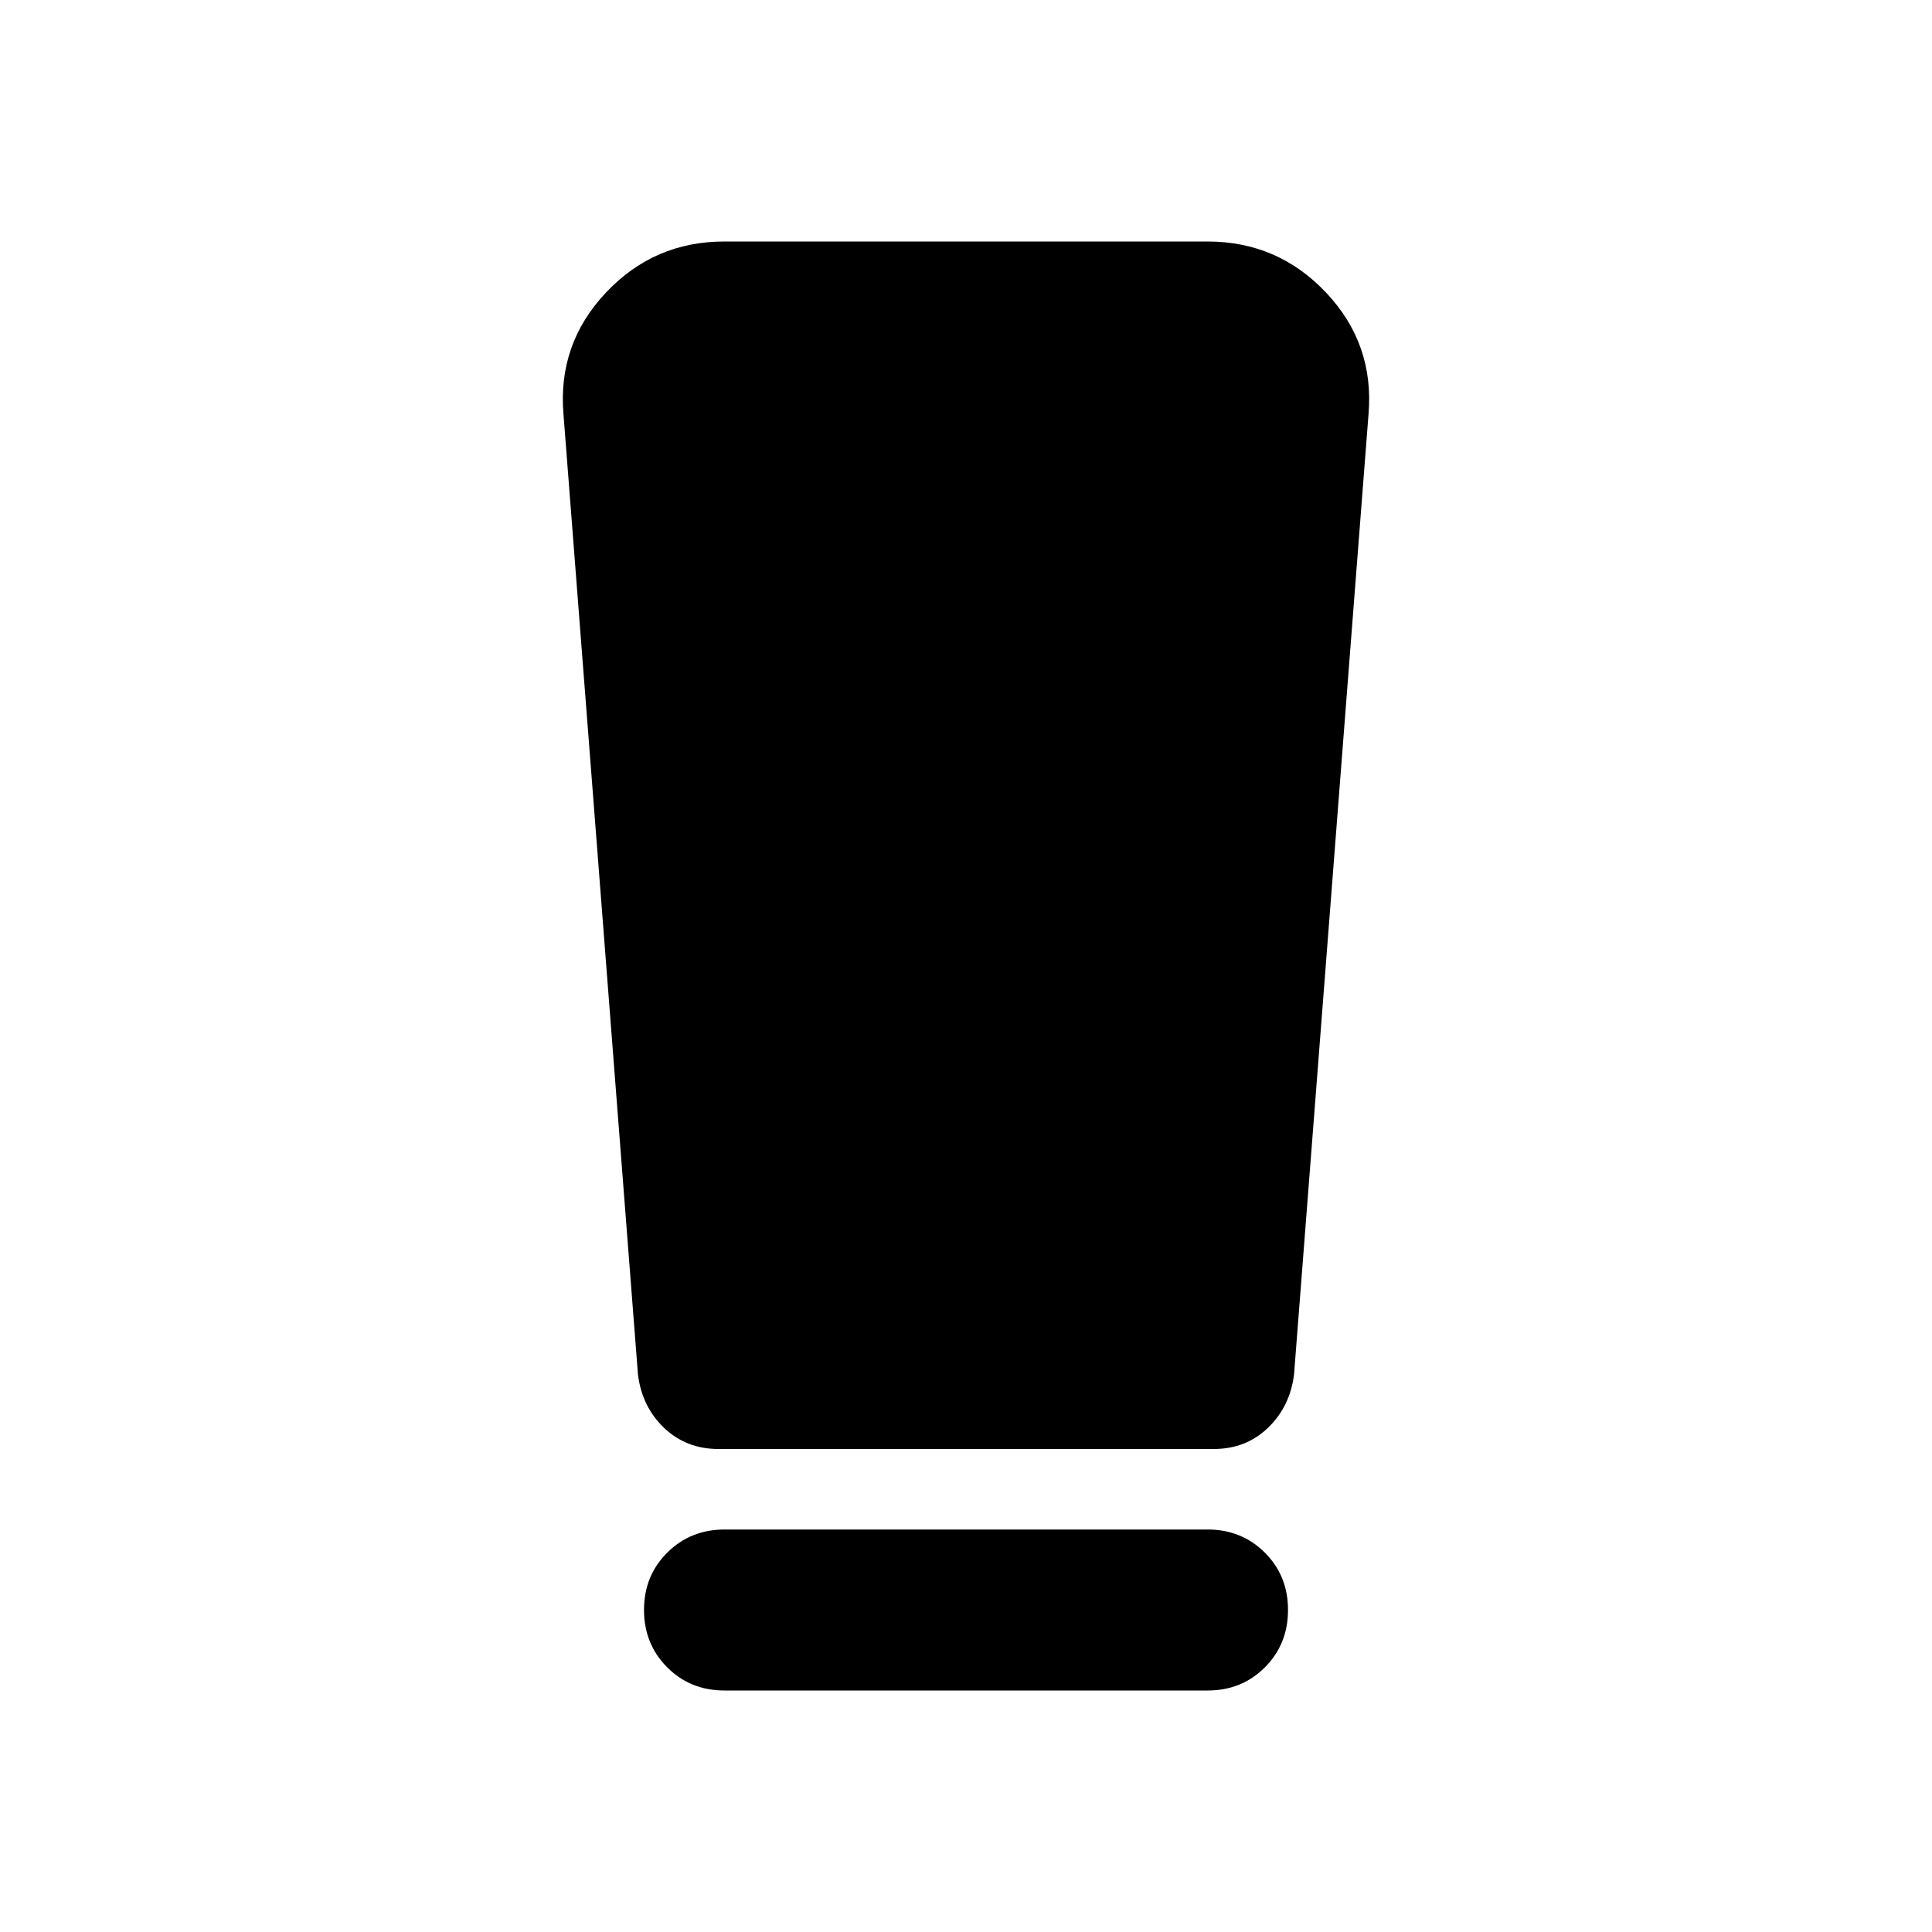 <svg xmlns="http://www.w3.org/2000/svg" width="1em" height="1em" viewBox="0 0 24 24"><path fill="currentColor" d="M9 21q-.425 0-.712-.288T8 20q0-.425.288-.712T9 19h6q.425 0 .713.288T16 20q0 .425-.288.713T15 21zm-1.075-3.925L7 5.15q-.075-.875.525-1.513T9 3h6q.875 0 1.475.637T17 5.15l-.925 11.925q-.05.4-.325.663t-.675.262h-6.15q-.4 0-.675-.262t-.325-.663"/></svg>